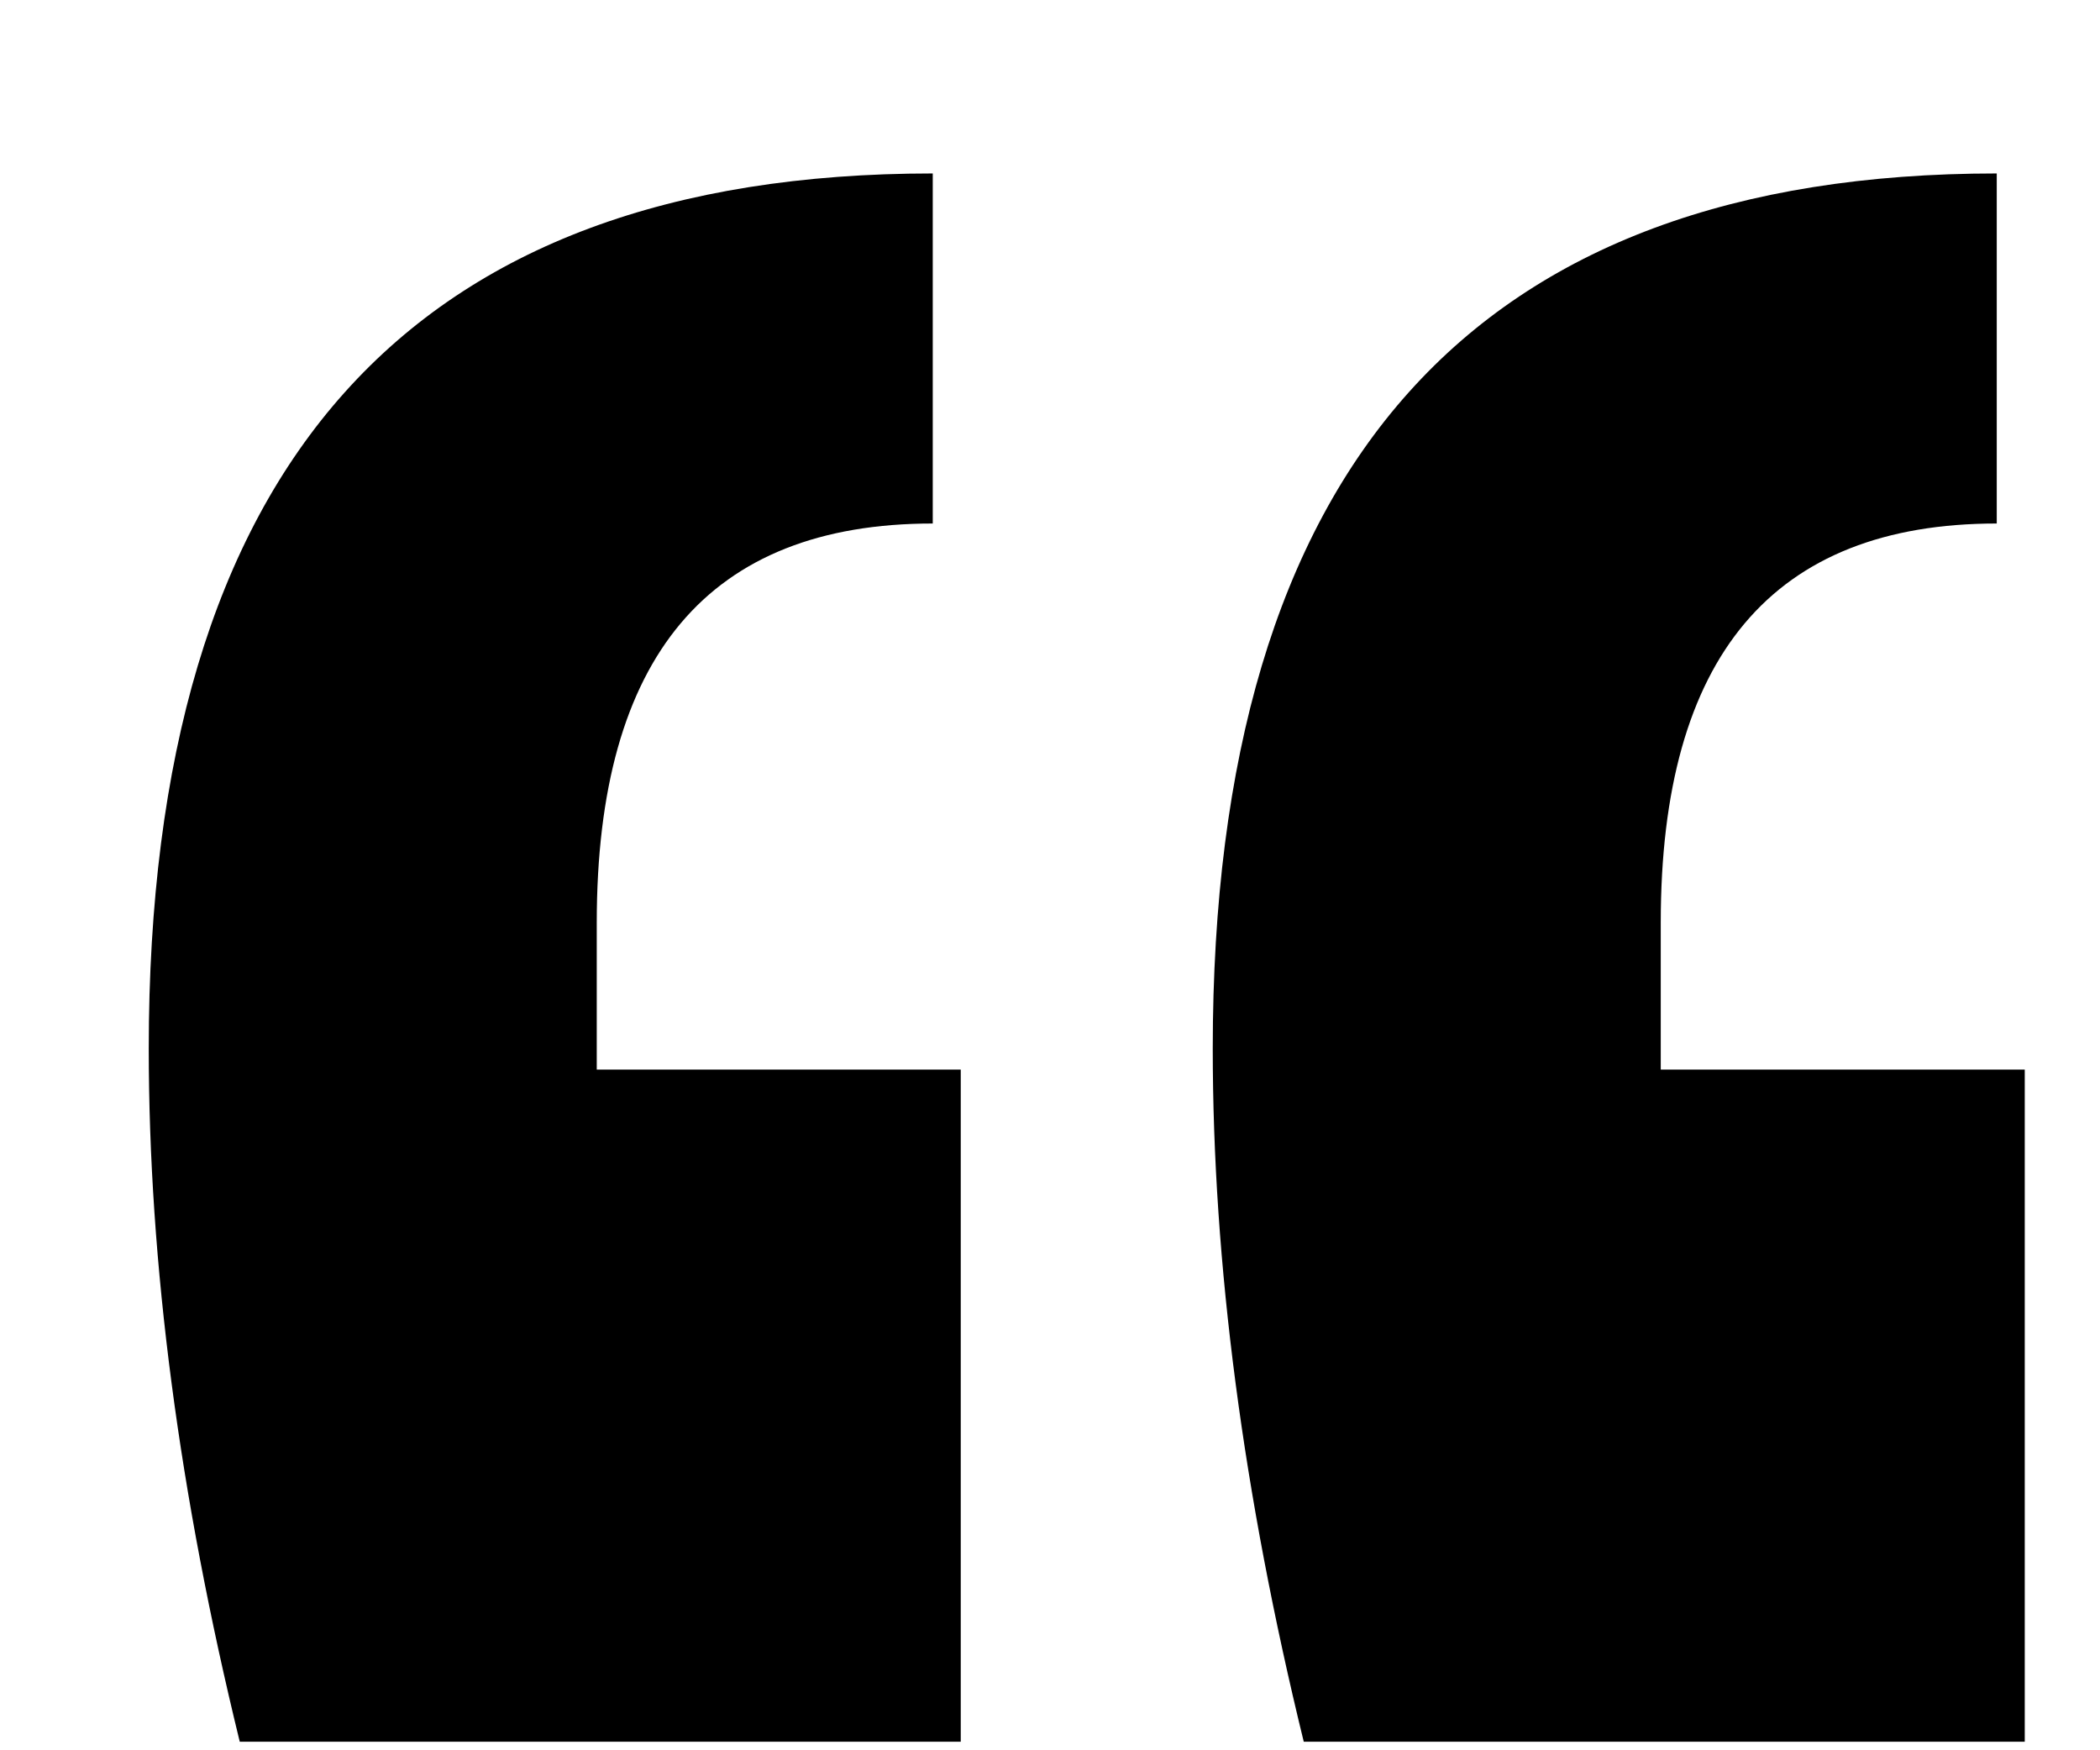 <?xml version="1.0" encoding="UTF-8"?>
<svg width="12px" height="10px" viewBox="0 0 12 10" version="1.1" xmlns="http://www.w3.org/2000/svg" xmlns:xlink="http://www.w3.org/1999/xlink">
    <!-- Generator: Sketch 46.2 (44496) - http://www.bohemiancoding.com/sketch -->
    <title>Icon/ quote</title>
    <desc>Created with Sketch.</desc>
    <defs></defs>
    <g id="Symbols" stroke="none" stroke-width="1">
        <g id="Icon/-quote">
            <path d="M11.57,9.951 L7.45,9.951 C7.104,8.538 6.93,7.218 6.93,5.991 C6.93,2.658 8.424,0.991 11.41,0.991 L11.41,2.991 C10.13,2.991 9.49,3.751 9.49,5.271 L9.49,6.111 L11.57,6.111 L11.57,9.951 Z M5.49,9.951 L1.37,9.951 C1.024,8.538 0.85,7.218 0.85,5.991 C0.85,2.658 2.344,0.991 5.33,0.991 L5.33,2.991 C4.05,2.991 3.41,3.751 3.41,5.271 L3.41,6.111 L5.49,6.111 L5.49,9.951 Z" id="“"></path>
        </g>
    </g>
</svg>
